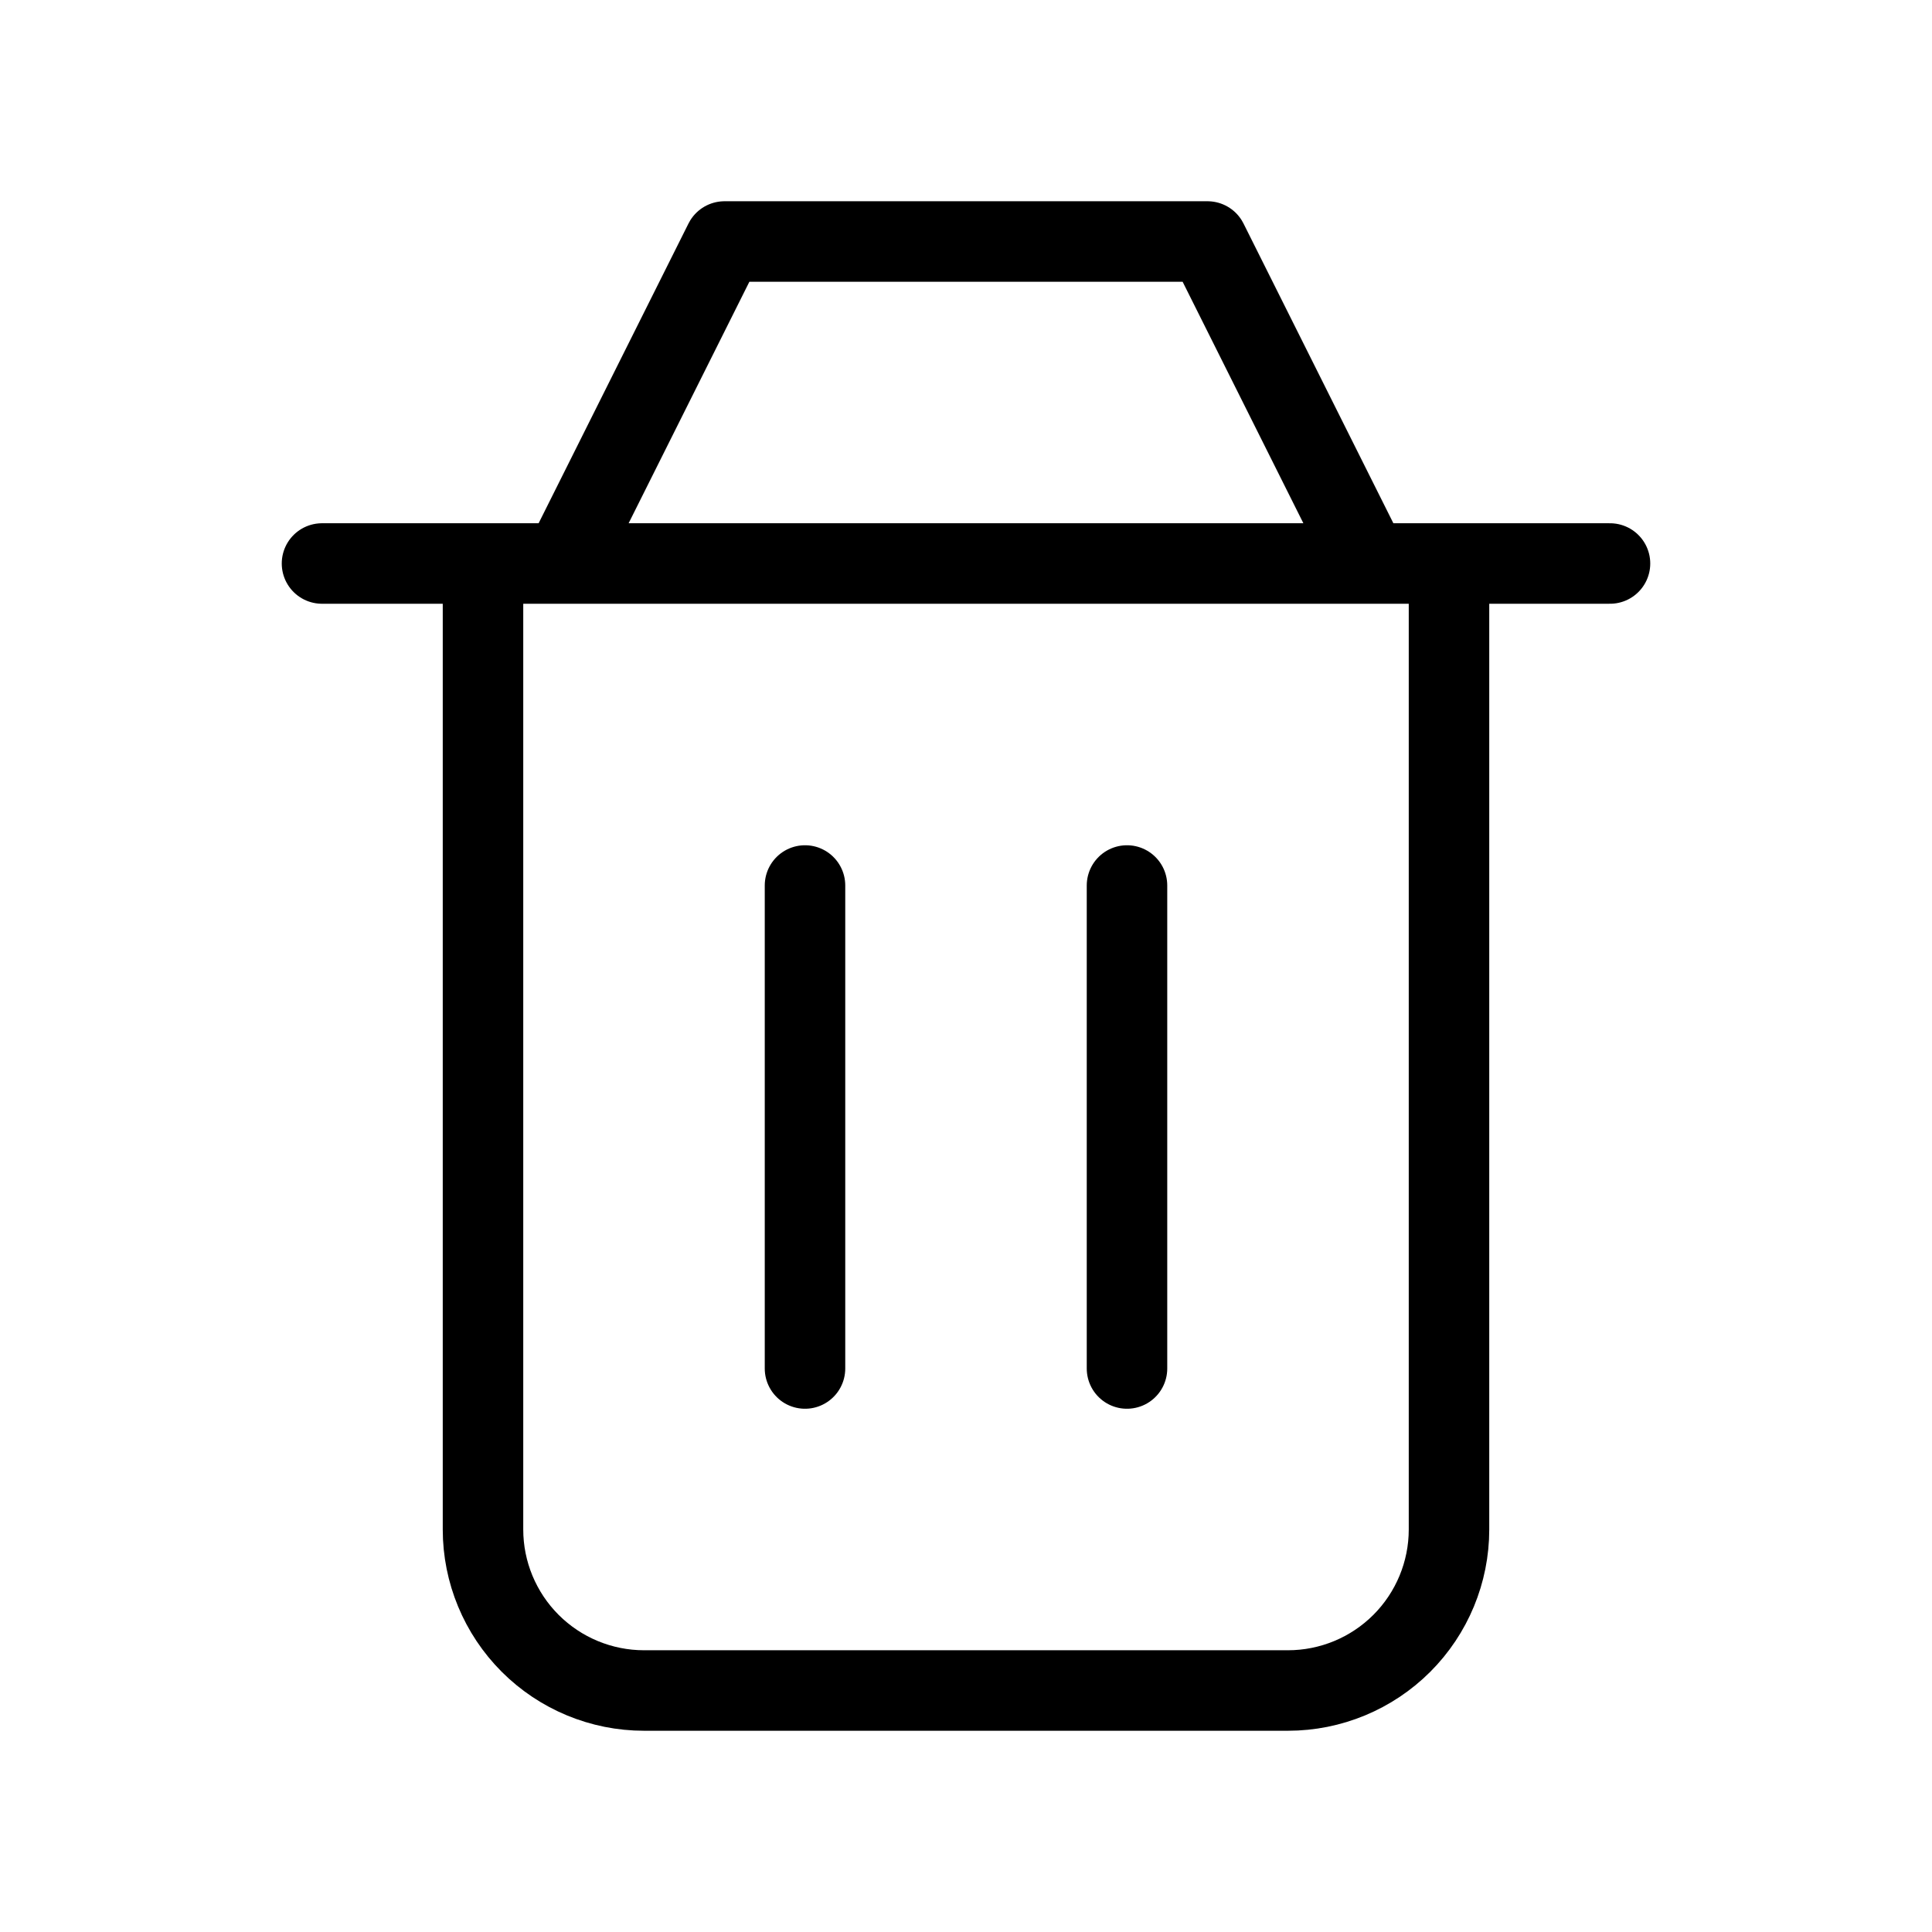 <svg width="24" height="24" viewBox="0 0 24 24" fill="none" xmlns="http://www.w3.org/2000/svg">
<path d="M14 11V17M10 11V17M6 7V19C6 19.53 6.211 20.039 6.586 20.414C6.961 20.789 7.47 21 8 21H16C16.53 21 17.039 20.789 17.414 20.414C17.789 20.039 18 19.53 18 19V7M4 7H20M7 7L9 3H15L17 7" stroke="black" stroke-linecap="round" stroke-linejoin="round"/>
</svg>
